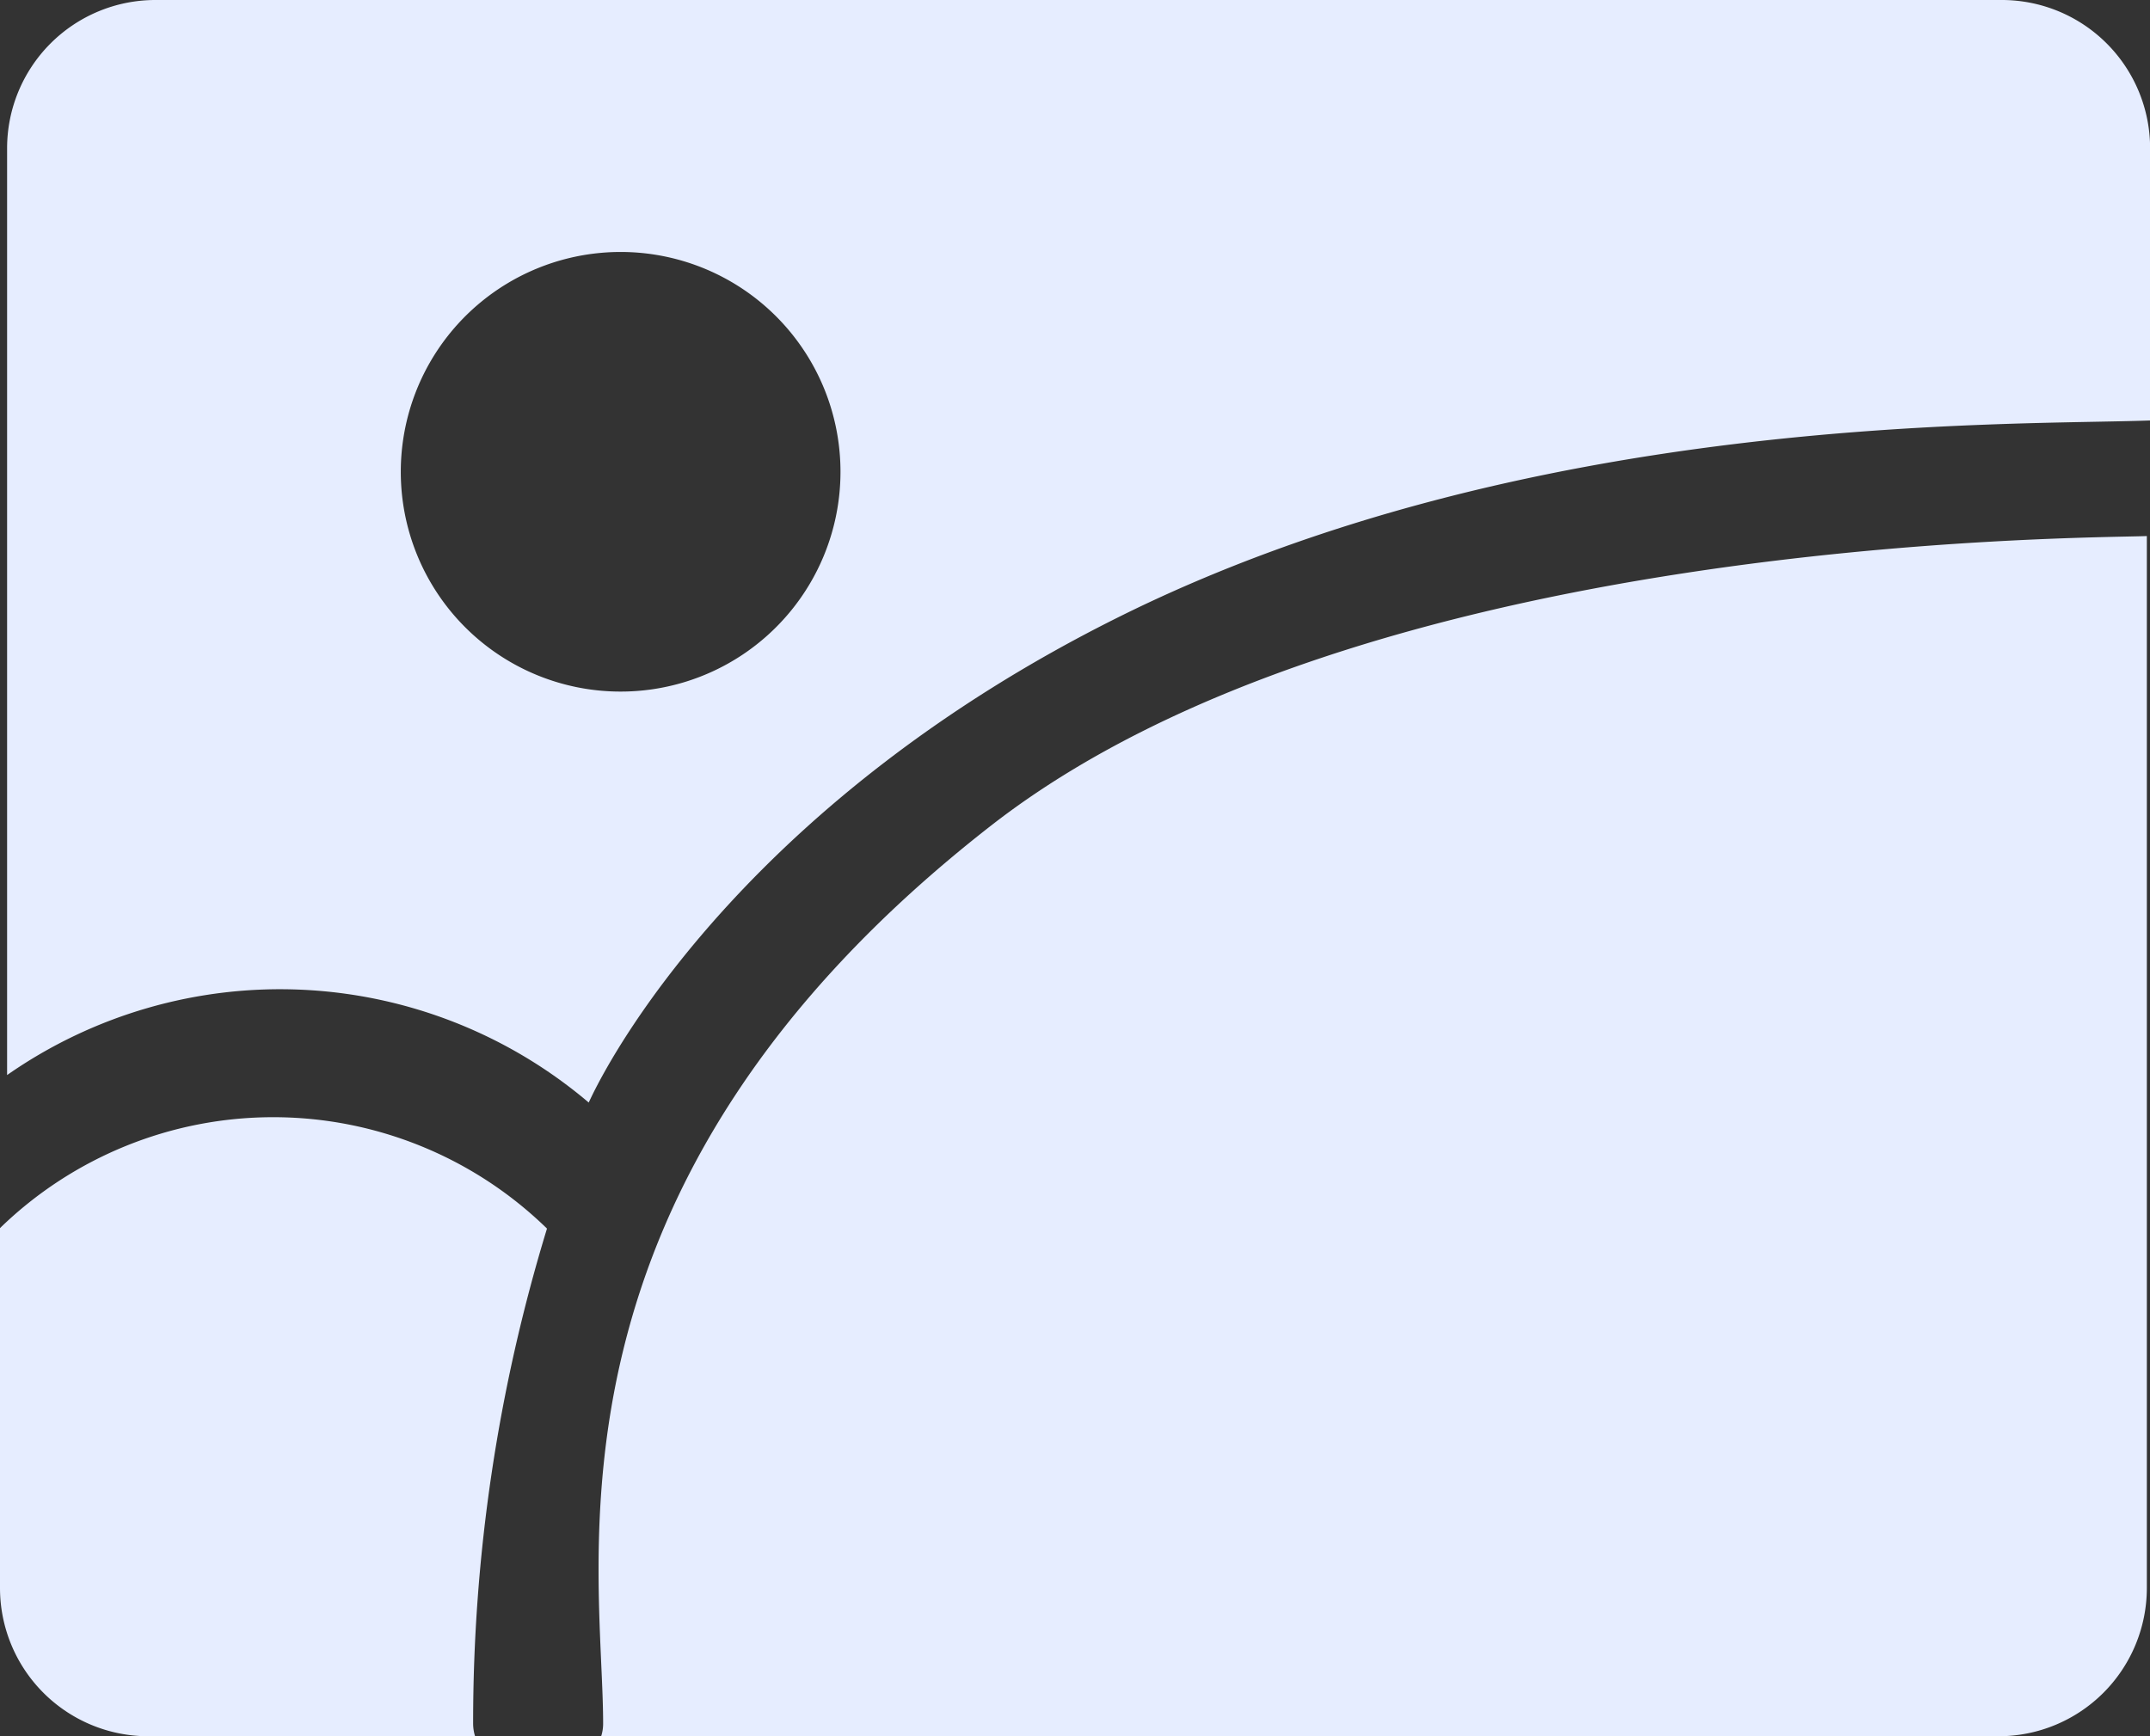 <svg xmlns="http://www.w3.org/2000/svg" xmlns:xlink="http://www.w3.org/1999/xlink" width="40.898" height="33.033" viewBox="0 0 40.898 33.033"><rect x="0" y="0" width="40.898" height="33.033" fill="#333333" stroke="none"/><defs><style>.a{fill:none;}.b{clip-path:url(#a);}.c{fill:#E6EDFF;}</style><clipPath id="a"><rect class="a" width="40.898" height="33.033" transform="translate(0 0)"/></clipPath></defs><g class="b" transform="translate(0 0)"><path class="c" d="M2.95,0H38.085A2.821,2.821,0,0,1,40.9,2.822V8c-2.709.1-11.841-.16-19.694,3.777-6.753,3.385-9.437,7.962-10.007,9.2A9.073,9.073,0,0,0,.135,20.454V2.822A2.822,2.822,0,0,1,2.95,0M0,30.213V23.366a7.457,7.457,0,0,1,10.405.009A32.14,32.14,0,0,0,9,32.792a.819.819,0,0,0,.037.242H2.814A2.821,2.821,0,0,1,0,30.213m38.023,2.821H11.436a.794.794,0,0,0,.037-.242c0-3.053-1.436-10.211,7.375-17.081,7.068-5.512,20.766-5.465,21.99-5.512V30.213a2.822,2.822,0,0,1-2.815,2.821M11.794,13.158a4.182,4.182,0,1,0-4.17-4.181,4.18,4.18,0,0,0,4.17,4.181"/></g></svg>